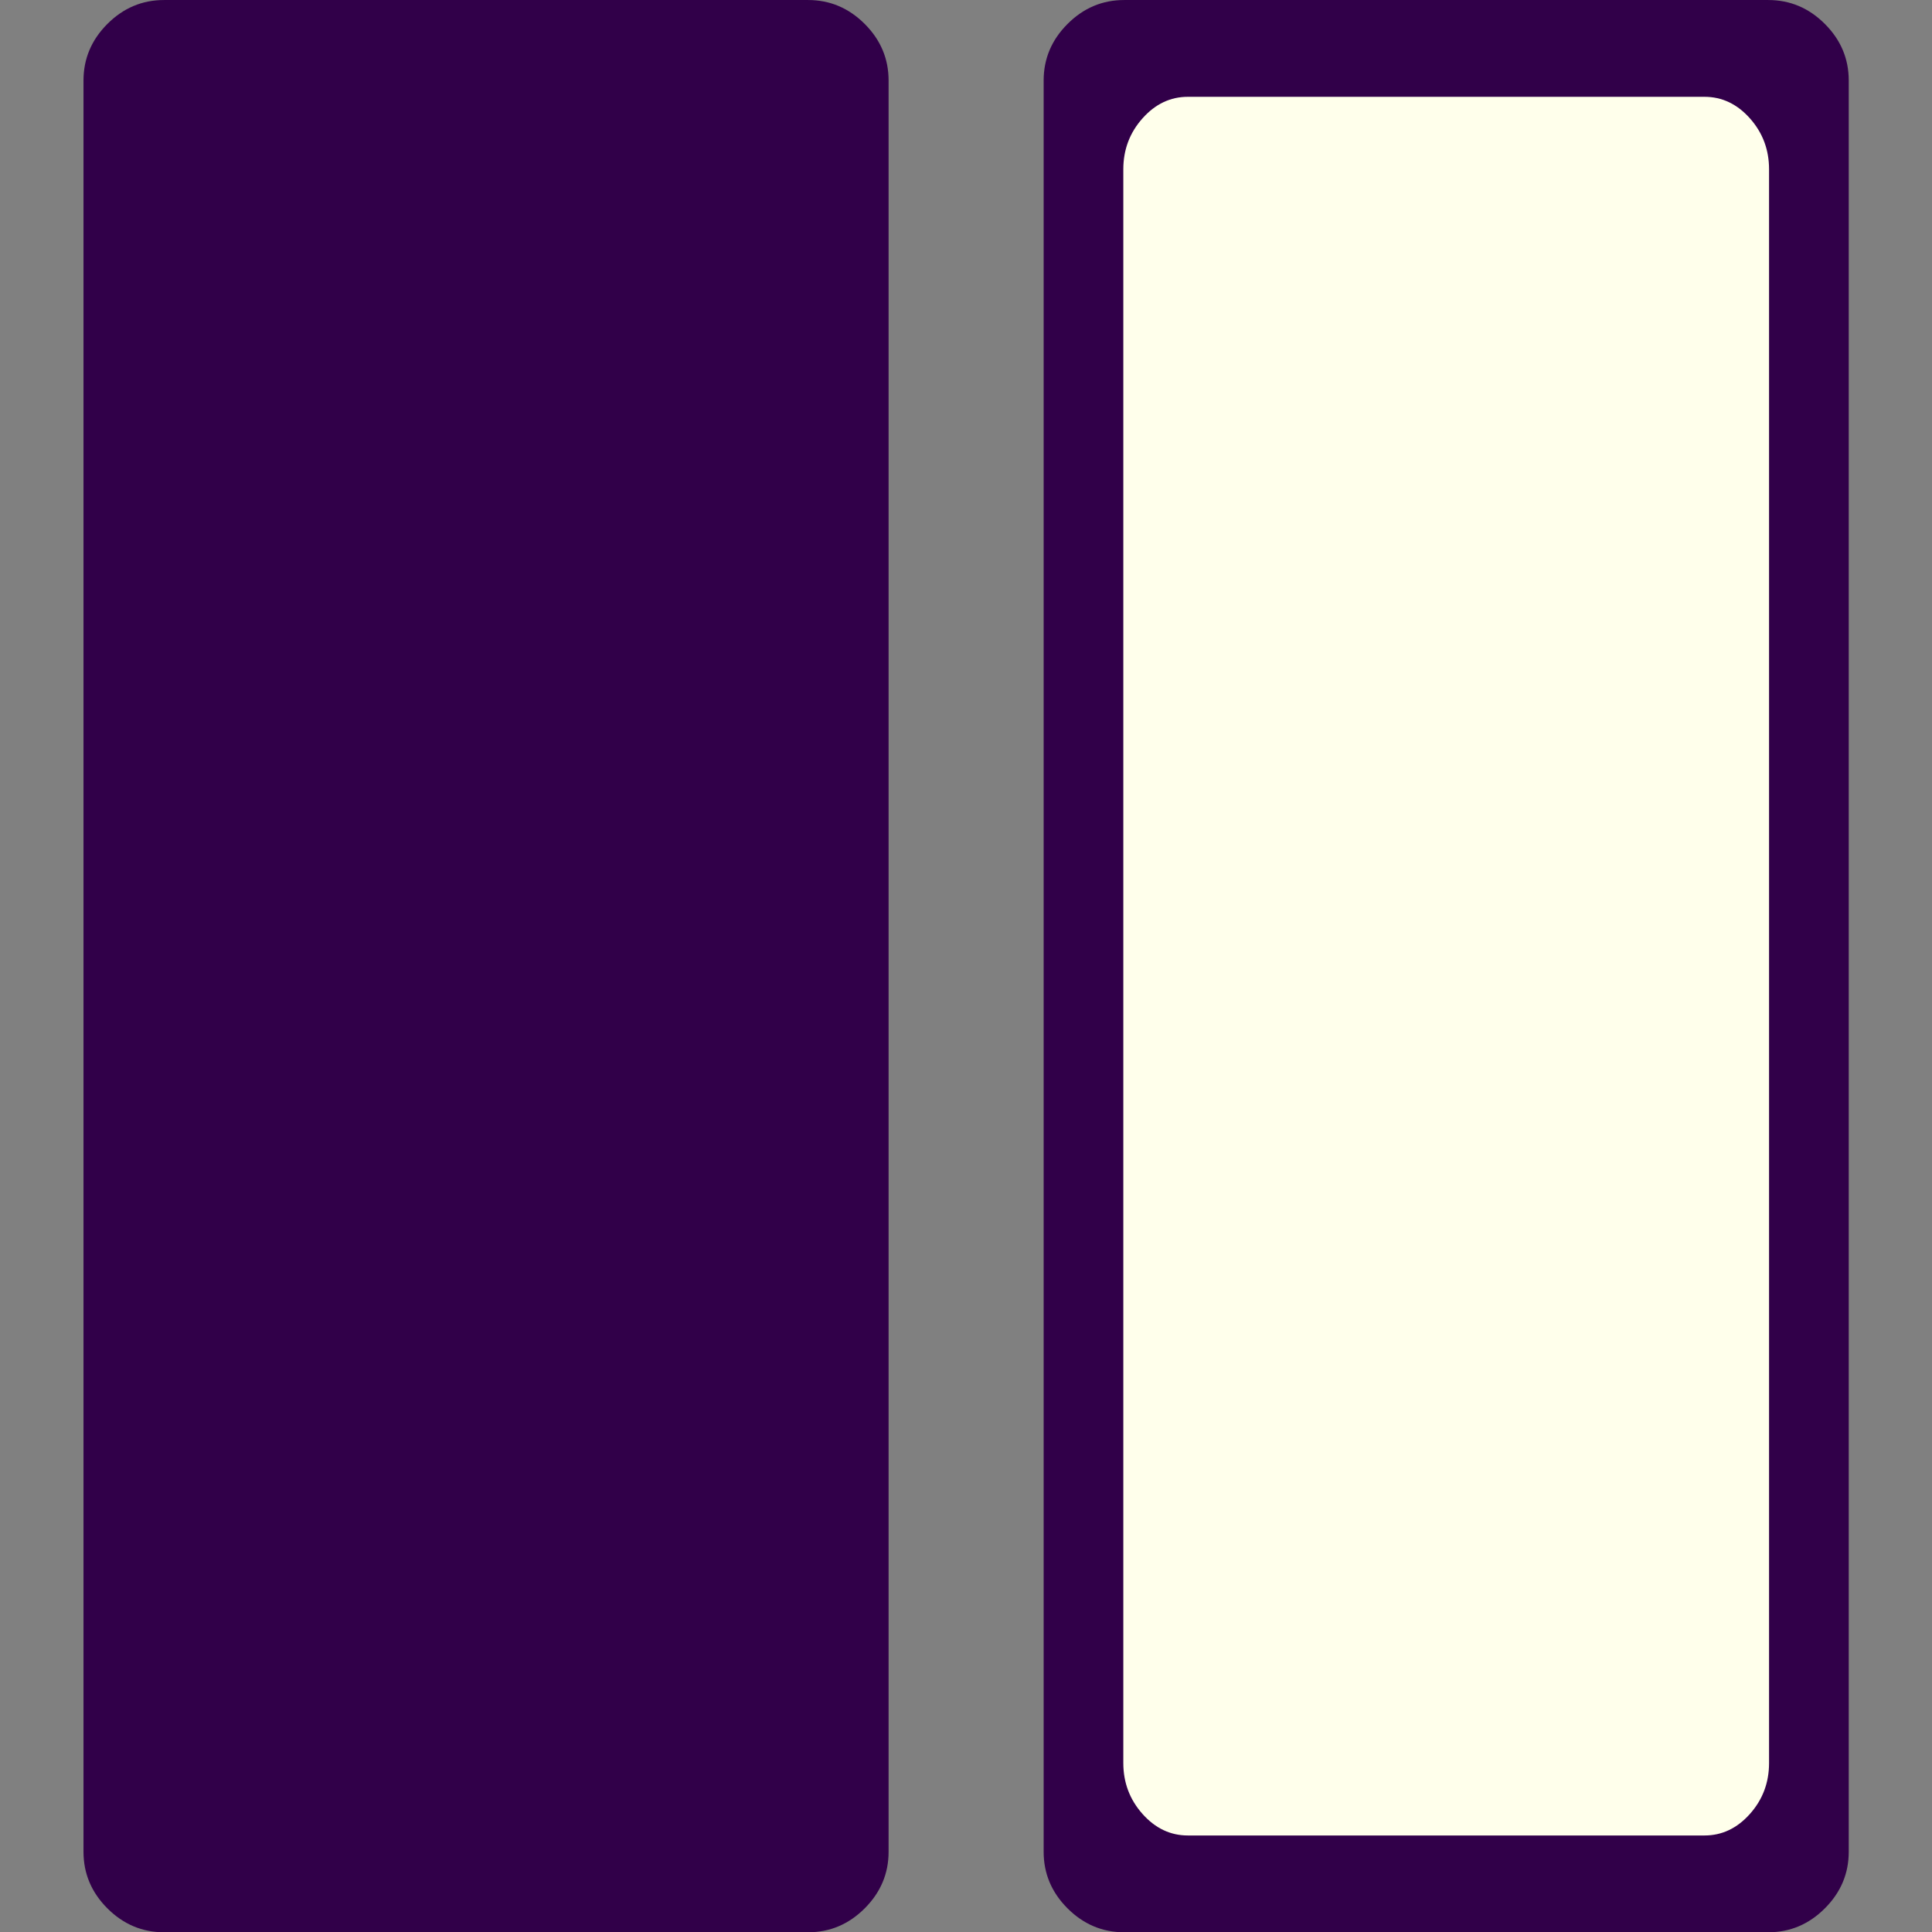 <?xml version="1.0" encoding="UTF-8" standalone="no"?>
<svg
   xmlns:dc="http://purl.org/dc/elements/1.1/"
   xmlns:cc="http://creativecommons.org/ns#"
   xmlns:rdf="http://www.w3.org/1999/02/22-rdf-syntax-ns#"
   xmlns:svg="http://www.w3.org/2000/svg"
   xmlns="http://www.w3.org/2000/svg"
   xmlns:sodipodi="http://sodipodi.sourceforge.net/DTD/sodipodi-0.dtd"
   xmlns:inkscape="http://www.inkscape.org/namespaces/inkscape"
   version="1.0"
   width="100"
   height="100"
   id="svg2"
   inkscape:version="1.0.1 (3bc2e813f5, 2020-09-07)"
   sodipodi:docname="lefton.svg">
  <rect width="100%" height="100%" fill="#808080" stroke="none"/>
  <sodipodi:namedview
     pagecolor="#ffffff"
     bordercolor="#666666"
     borderopacity="1"
     objecttolerance="10"
     gridtolerance="10"
     guidetolerance="10"
     inkscape:pageopacity="0"
     inkscape:pageshadow="2"
     inkscape:window-width="3840"
     inkscape:window-height="1531"
     id="namedview3048"
     showgrid="false"
     inkscape:zoom="5.6568544"
     inkscape:cx="12.163896"
     inkscape:cy="38.218056"
     inkscape:window-x="0"
     inkscape:window-y="32"
     inkscape:window-maximized="1"
     inkscape:current-layer="svg2"
     inkscape:document-rotation="0" />
  <defs
     id="defs4" />
  <g
     id="g14"
     transform="matrix(1.25,0,0,1.25,-12.5,-12.5)"
     style="stroke-width:0.8">
    <rect
       style="opacity:1;fill:#ffffeb;fill-opacity:1;fill-rule:nonzero;stroke:none;stroke-width:3.024;stroke-miterlimit:4;stroke-dasharray:none;stroke-opacity:1"
       id="rect814"
       width="28.815"
       height="76.014"
       x="55.154"
       y="11.788"
       rx="3.2"
       ry="3.2" />
    <g
       id="g10"
       transform="matrix(0.889,0,0,0.889,5.555,5.556)"
       style="stroke-width:0.9">
      <path
         style="fill:#310049;fill-opacity:1;stroke-width:0.9"
         id="path4759"
         d="M 57.361,5 C 56.346,5 55.467,5.371 54.725,6.113 53.982,6.855 53.611,7.734 53.611,8.75 v 82.5 c 0,1.016 0.371,1.895 1.113,2.637 C 55.467,94.629 56.346,95 57.361,95 h 30 c 1.016,0 1.895,-0.371 2.637,-1.113 0.742,-0.742 1.113,-1.621 1.113,-2.637 V 8.75 c 0,-1.016 -0.371,-1.895 -1.113,-2.637 C 89.256,5.371 88.377,5 87.361,5 Z m 2.969,4.508 h 24.061 c 0.815,0 1.52,0.334 2.115,1.002 0.595,0.668 0.893,1.459 0.893,2.373 v 74.234 c 0,0.914 -0.297,1.705 -0.893,2.373 -0.595,0.668 -1.301,1.002 -2.115,1.002 H 60.33 c -0.815,0 -1.518,-0.334 -2.113,-1.002 -0.595,-0.668 -0.895,-1.459 -0.895,-2.373 V 12.883 c 0,-0.914 0.299,-1.705 0.895,-2.373 0.595,-0.668 1.299,-1.002 2.113,-1.002 z"
         inkscape:connector-curvature="0" />
      <path
         style="fill:#310049;fill-opacity:1;stroke-width:0.9"
         id="path4194"
         d="m 46.389,8.75 v 82.5 q 0,1.523 -1.113,2.637 Q 44.163,95 42.639,95 h -30 q -1.523,0 -2.637,-1.113 Q 8.889,92.773 8.889,91.25 V 8.75 q 0,-1.523 1.113,-2.637 Q 11.116,5 12.639,5 h 30 q 1.523,0 2.637,1.113 1.113,1.113 1.113,2.637 z"
         inkscape:connector-curvature="0" />
    </g>
  </g>
</svg>
